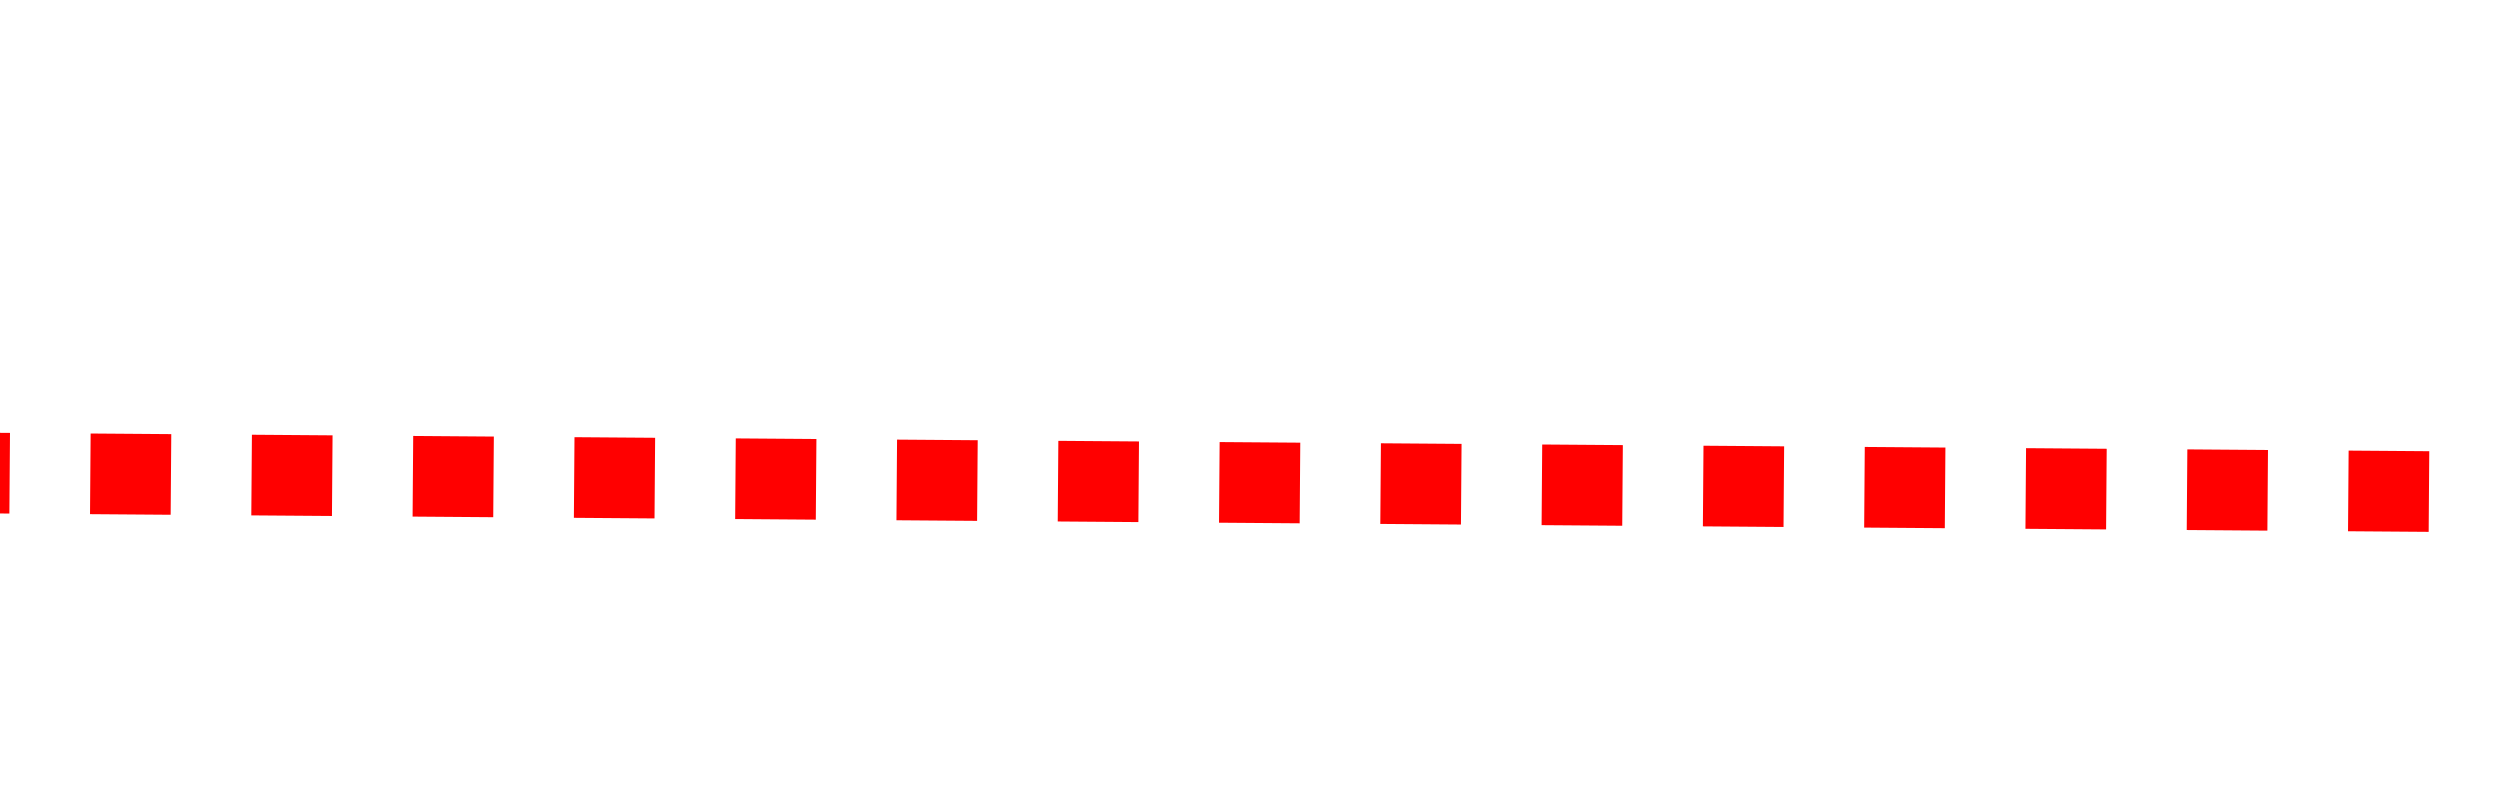 ﻿<?xml version="1.0" encoding="utf-8"?>
<svg version="1.1" xmlns:xlink="http://www.w3.org/1999/xlink" width="31px" height="10px" preserveAspectRatio="xMinYMid meet" viewBox="542 600  31 8" xmlns="http://www.w3.org/2000/svg">
  <path d="M 488.5 646  L 488.5 609  A 5 5 0 0 1 493.5 604.5 L 1550.5 612.5  " stroke-width="1" stroke-dasharray="1,1" stroke="#ff0000" fill="none" />
  <path d="M 1549.542 606.993  L 1549.458 617.992  L 1550.458 618  L 1550.542 607  L 1549.542 606.993  Z " fill-rule="nonzero" fill="#ff0000" stroke="none" />
</svg>